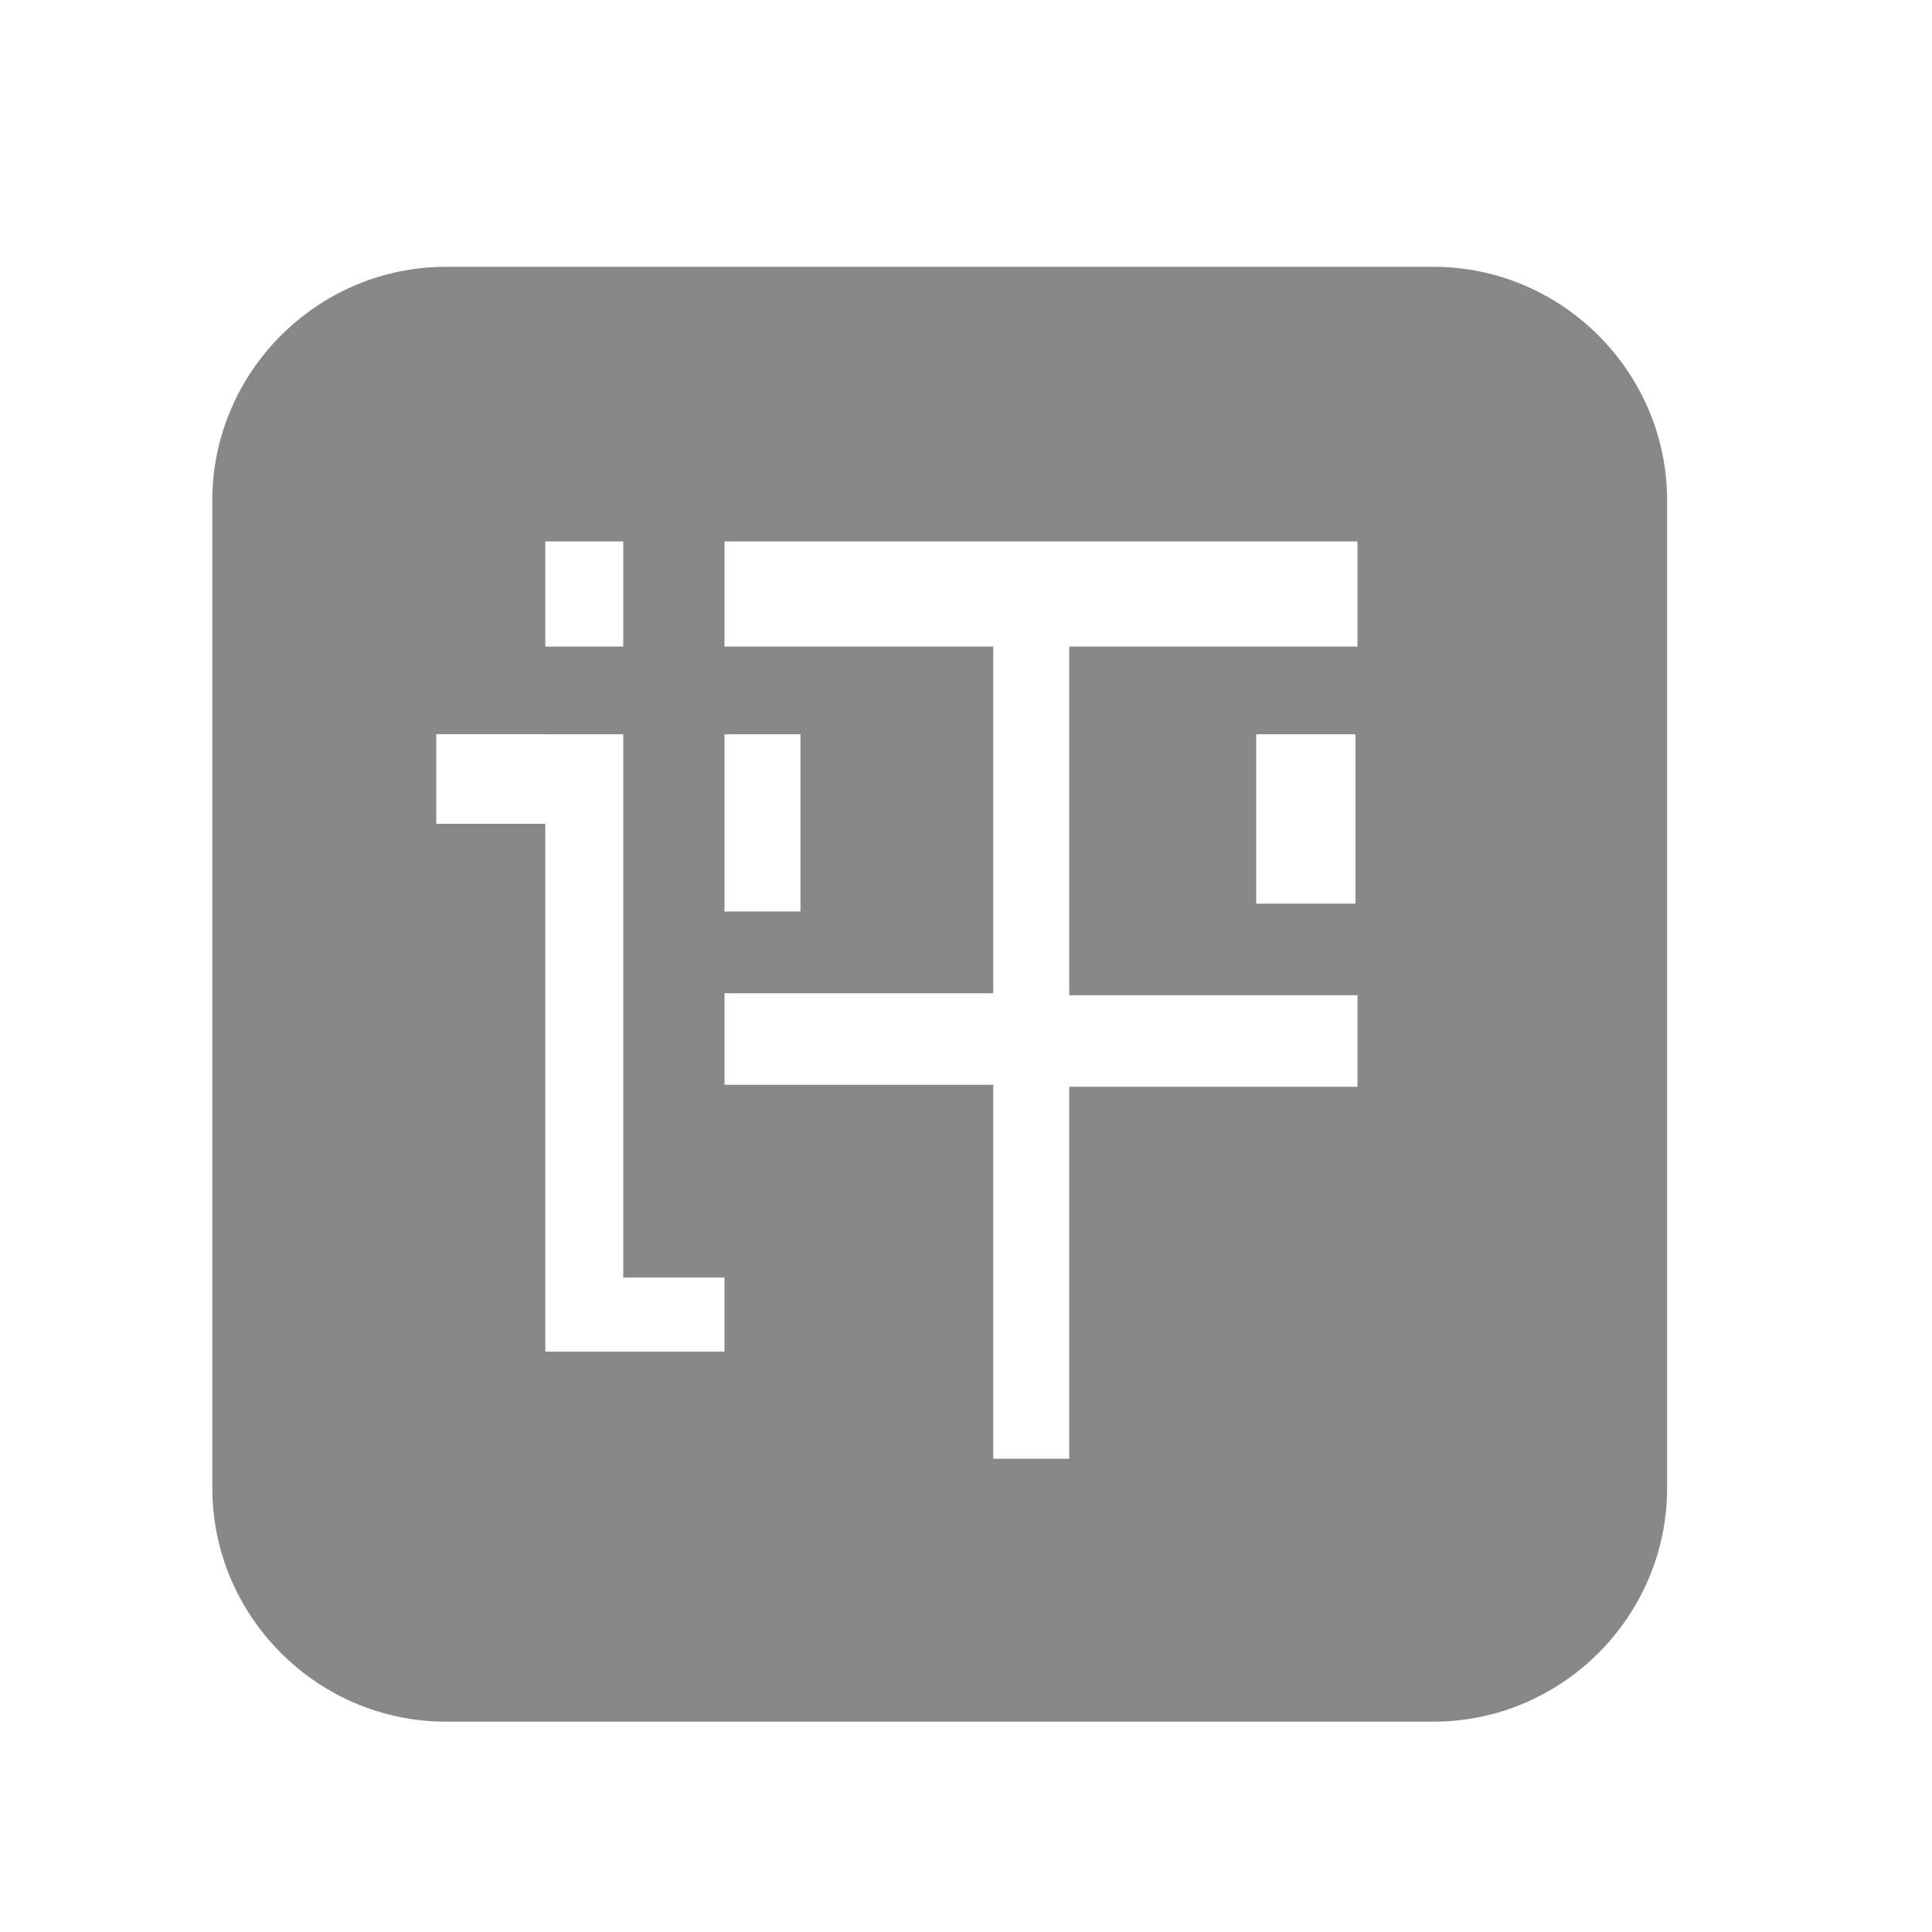 <svg t="1562926141618" class="icon" viewBox="0 0 1024 1024" version="1.1" xmlns="http://www.w3.org/2000/svg" p-id="3470" width="42px" height="42px"><path d="M759.742 141.419H236.387c-68.129 0-123.871 55.742-123.871 123.871v523.355c0 68.129 55.742 123.871 123.871 123.871h523.355c68.129 0 123.871-55.742 123.871-123.871V265.29c0-68.129-55.742-123.871-123.871-123.871z m-375.742 247.742h40.258v93.935h-40.258v-93.935zM289.032 286.968h41.29v55.742h-41.29v-55.742z m94.968 429.419H289.032V436.645h-57.806v-47.484H330.323v288h53.677v39.226z m334.452-237.419h-52.645v-89.806h52.645v89.806z m0-136.258H566.71v184.774h152.774v48.516H566.71v197.161H526.452V574.968H384V526.452H526.452V342.71H384v-55.742h335.484v55.742z" fill="#888888" p-id="3471"></path></svg>
